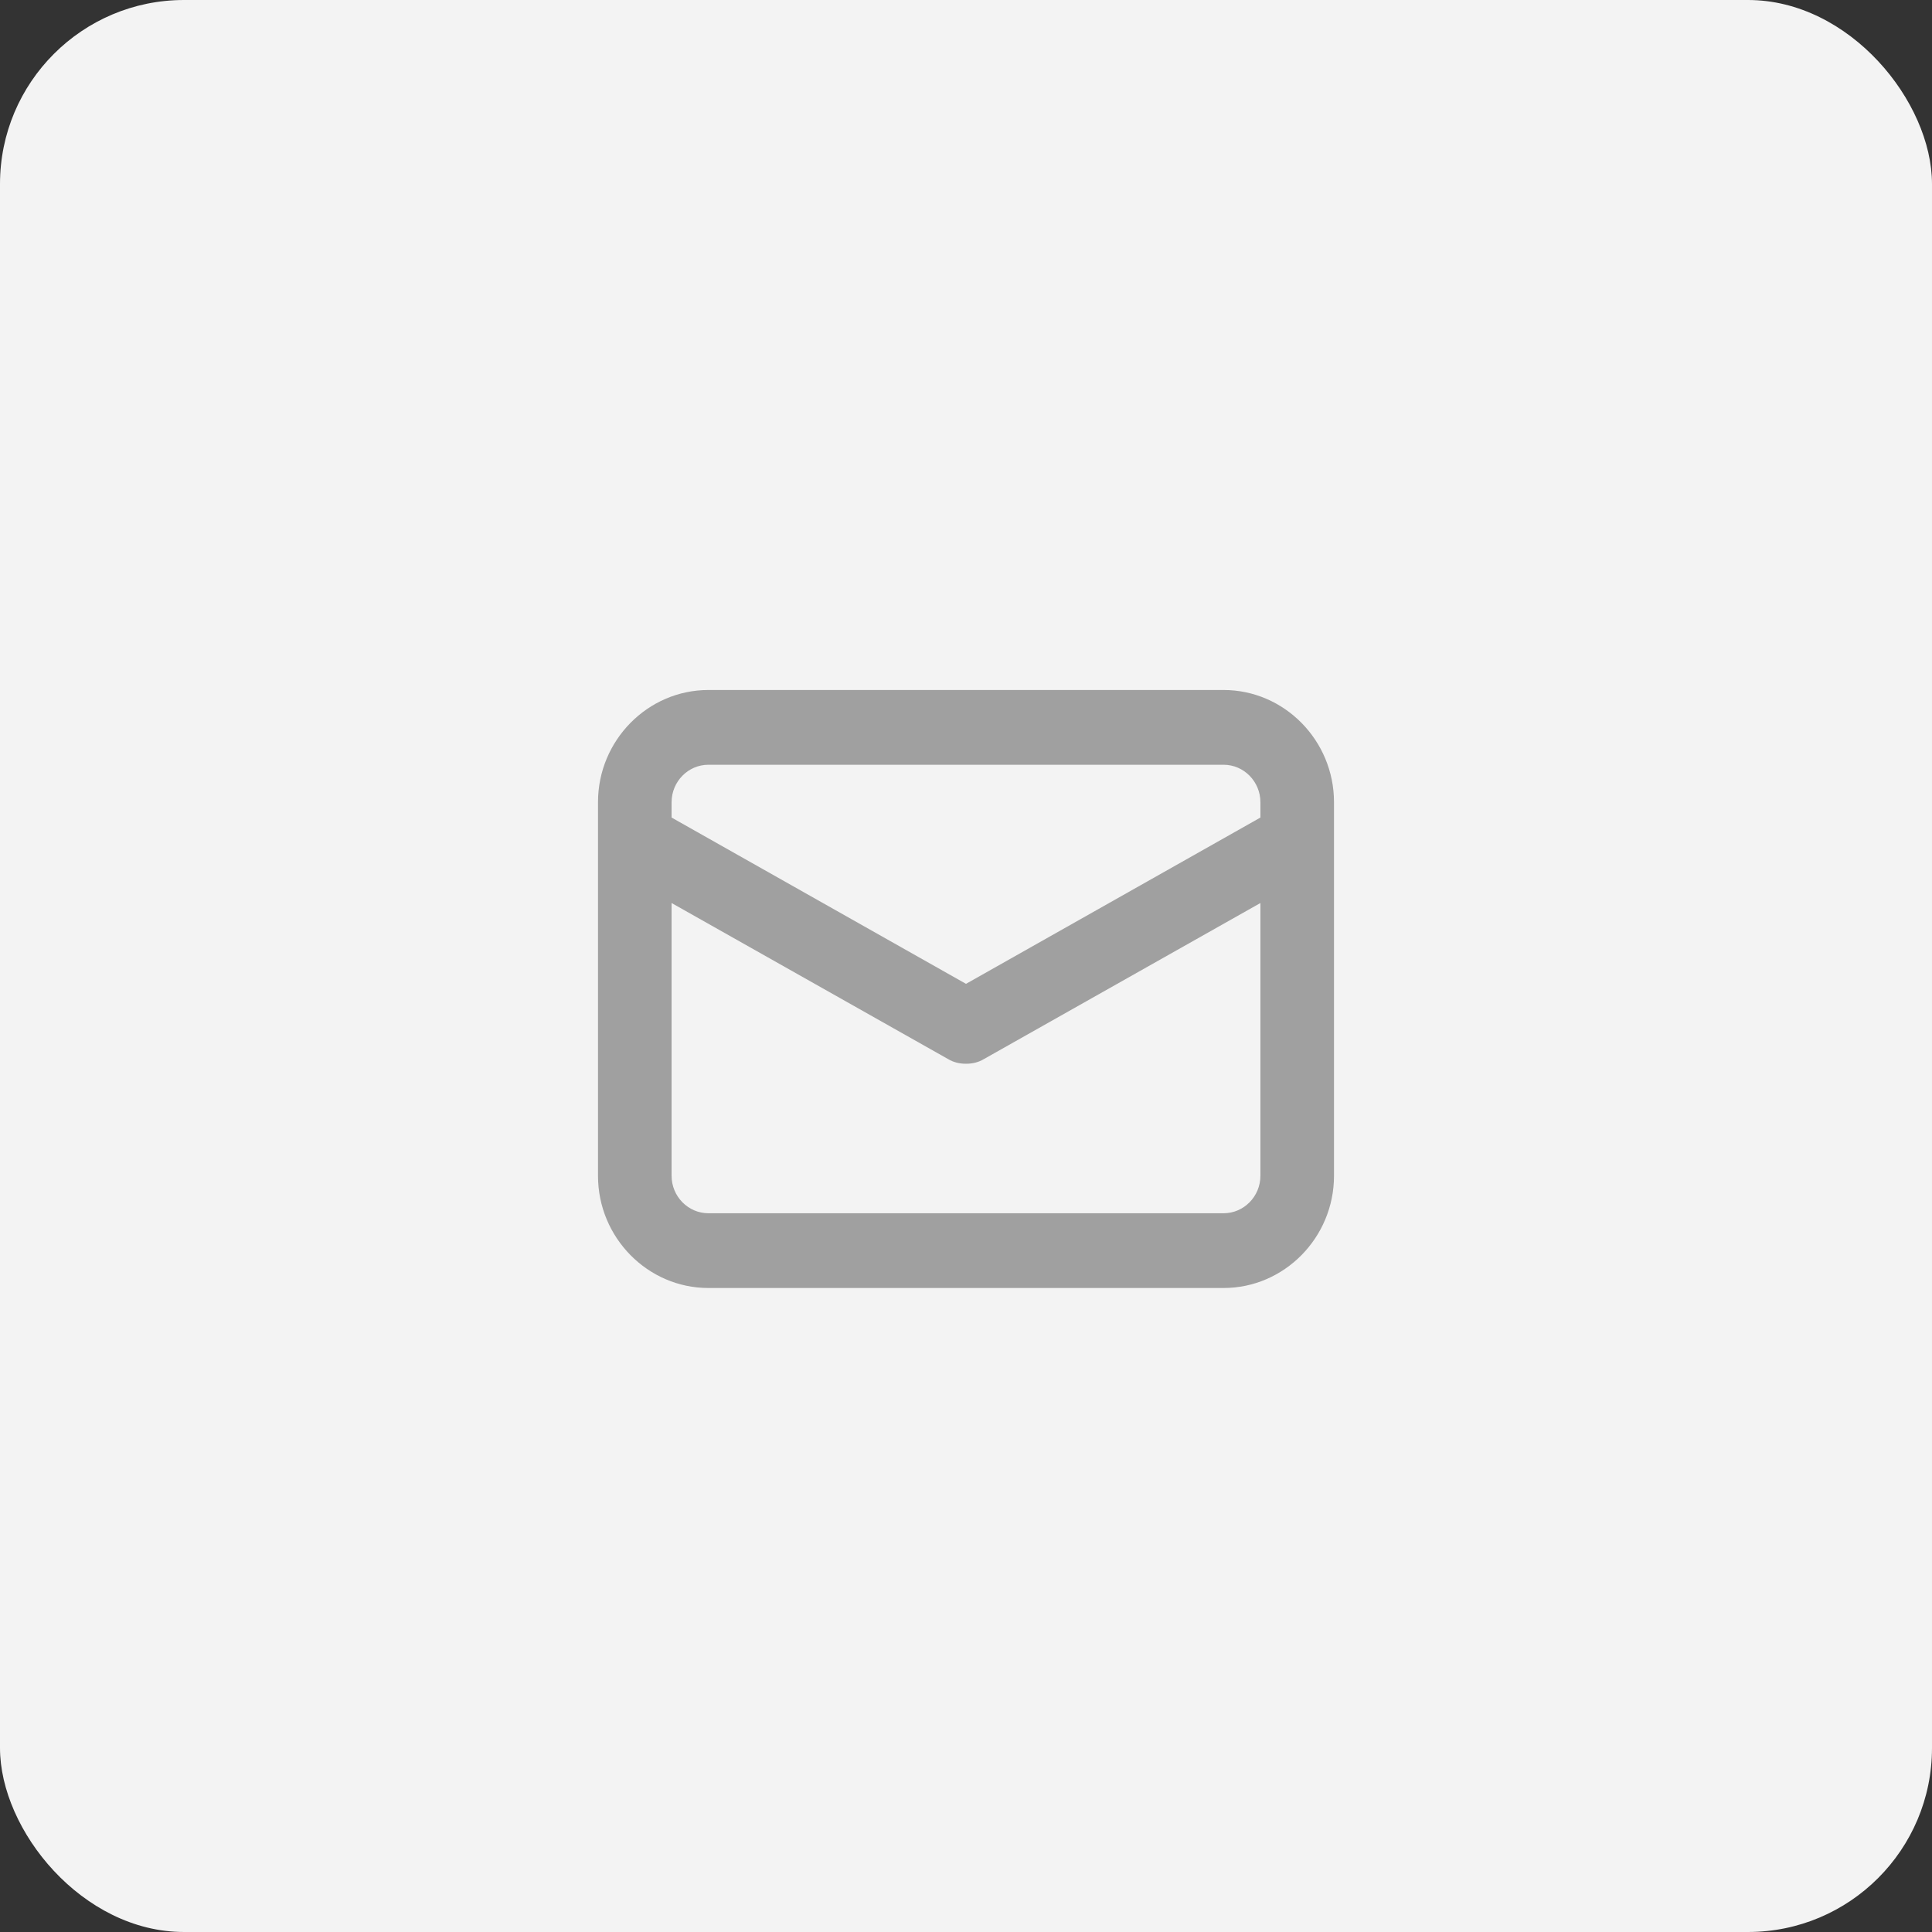 <?xml version="1.0" encoding="UTF-8"?>
<svg width="42px" height="42px" viewBox="0 0 42 42" version="1.1" xmlns="http://www.w3.org/2000/svg" xmlns:xlink="http://www.w3.org/1999/xlink">
    <rect x="0" y="0" width="42" height="42" fill="#333333" stroke="none"/>
    <!-- Generator: Sketch 56.3 (81716) - https://sketch.com -->
    <title>Email_Normal</title>
    <desc>Created with Sketch.</desc>
    <g id="Page-1" stroke="none" stroke-width="1" fill="none" fill-rule="evenodd">
        <g id="Landing-Page" transform="translate(-623, -2266)">
            <g id="Email_Normal" transform="translate(623, 2266)">
                <rect id="Rectangle" fill="#F3F3F3" x="0" y="0" width="42" height="42" rx="4"></rect>
                <path d="M26.6,15 L15.4,15 C14.08,15 13,16.097 13,17.438 L13,25.562 C13,26.903 14.08,28 15.4,28 L26.6,28 C27.92,28 29,26.903 29,25.562 L29,17.438 C29,16.097 27.92,15 26.6,15 Z M15.4,16.625 L26.6,16.625 C27.04,16.625 27.4,16.991 27.4,17.438 L27.4,17.773 L21,21.388 L14.6,17.773 L14.6,17.438 C14.6,16.991 14.96,16.625 15.4,16.625 Z M26.6,26.375 L15.4,26.375 C14.96,26.375 14.6,26.009 14.6,25.562 L14.6,19.631 L20.61,23.023 C20.73,23.095 20.86,23.125 21,23.125 C21.14,23.125 21.27,23.095 21.39,23.023 L27.4,19.631 L27.4,25.562 C27.4,26.009 27.04,26.375 26.6,26.375 Z" id="Shape" fill="#A0A0A0" fill-rule="nonzero"></path>
            </g>
        </g>
    </g>
</svg>
